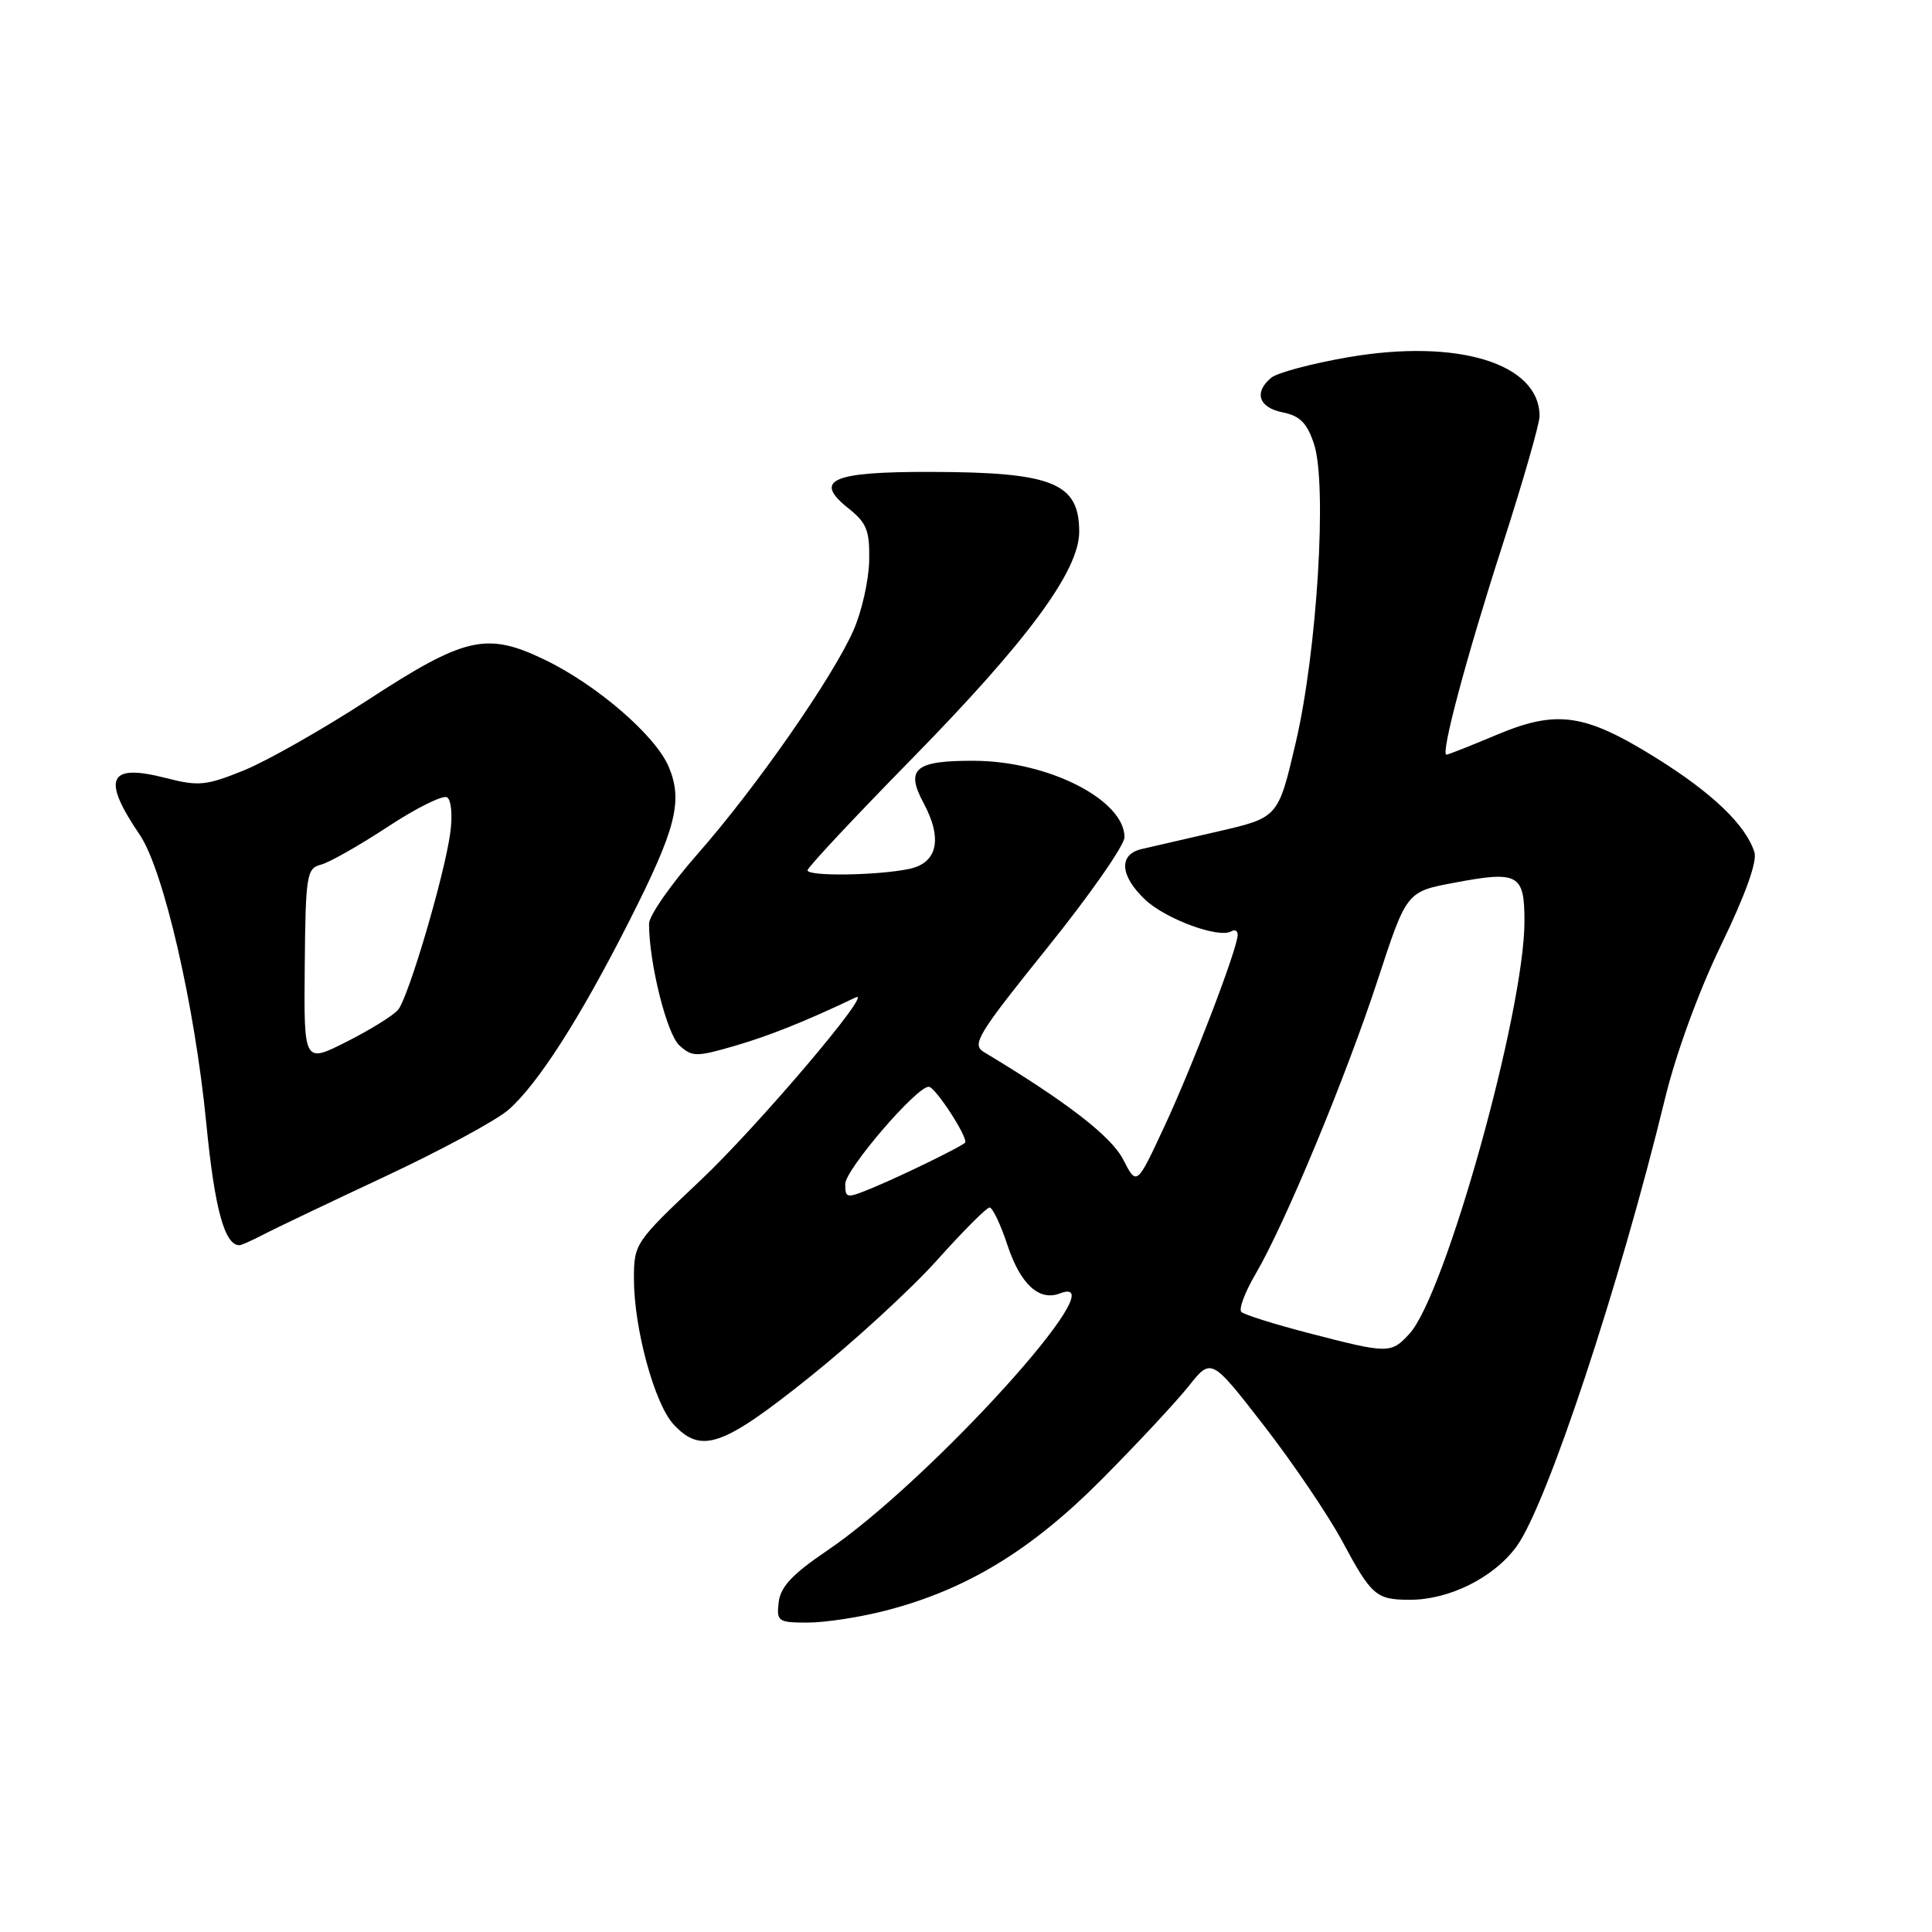<?xml version="1.0" encoding="UTF-8" standalone="no"?>
<!DOCTYPE svg PUBLIC "-//W3C//DTD SVG 1.1//EN" "http://www.w3.org/Graphics/SVG/1.1/DTD/svg11.dtd" >
<svg xmlns="http://www.w3.org/2000/svg" xmlns:xlink="http://www.w3.org/1999/xlink" version="1.1" viewBox="0 0 256 256">
 <g >
 <path fill="currentColor"
d=" M 117.36 213.41 C 128.04 210.66 136.66 205.42 146.00 196.01 C 150.68 191.30 155.85 185.75 157.50 183.68 C 160.50 179.90 160.50 179.90 167.50 188.93 C 171.35 193.90 176.01 200.79 177.86 204.23 C 181.73 211.43 182.34 211.96 186.73 211.98 C 192.01 212.01 197.95 209.05 200.97 204.89 C 204.98 199.35 214.63 170.22 220.64 145.50 C 222.08 139.58 225.11 131.29 228.08 125.17 C 231.27 118.58 232.86 114.15 232.47 112.92 C 231.33 109.33 226.91 105.08 219.46 100.44 C 209.97 94.53 206.31 94.00 198.24 97.40 C 194.84 98.83 191.88 100.00 191.66 100.00 C 190.85 100.00 194.31 87.04 199.07 72.28 C 201.78 63.88 204.00 56.16 204.00 55.14 C 204.00 48.16 193.16 44.83 178.61 47.34 C 173.81 48.17 169.24 49.39 168.45 50.05 C 166.11 51.98 166.78 54.01 169.96 54.64 C 172.25 55.10 173.19 56.05 174.11 58.82 C 175.88 64.19 174.53 86.28 171.69 98.41 C 169.37 108.33 169.37 108.33 161.44 110.16 C 157.07 111.17 152.49 112.23 151.25 112.51 C 148.19 113.23 148.40 116.06 151.75 119.22 C 154.49 121.80 161.55 124.39 163.16 123.40 C 163.62 123.12 164.00 123.33 164.00 123.87 C 164.00 125.63 158.02 141.27 154.26 149.32 C 150.62 157.14 150.62 157.14 148.82 153.63 C 147.23 150.55 141.30 145.97 130.37 139.40 C 128.72 138.41 129.53 137.07 138.77 125.59 C 144.40 118.60 149.00 112.00 149.00 110.94 C 149.00 106.00 138.96 100.87 129.16 100.81 C 121.26 100.76 119.93 101.86 122.37 106.39 C 124.92 111.13 124.24 114.33 120.50 115.13 C 116.34 116.01 107.00 116.15 107.00 115.32 C 107.00 114.95 113.21 108.31 120.80 100.57 C 136.17 84.89 143.00 75.63 143.00 70.46 C 143.00 63.98 139.49 62.56 123.30 62.53 C 110.20 62.50 107.71 63.60 112.40 67.34 C 114.86 69.30 115.25 70.29 115.17 74.33 C 115.11 76.93 114.18 81.06 113.09 83.52 C 110.32 89.80 100.16 104.37 92.49 113.09 C 88.92 117.15 86.00 121.33 86.00 122.40 C 86.00 127.58 88.35 137.01 90.02 138.52 C 91.72 140.06 92.27 140.06 97.37 138.58 C 101.93 137.25 106.72 135.34 113.39 132.16 C 115.93 130.96 100.34 149.31 92.77 156.45 C 84.14 164.59 84.00 164.79 84.00 169.46 C 84.00 176.01 86.73 186.04 89.26 188.75 C 92.92 192.69 95.75 191.70 107.28 182.47 C 113.14 177.78 120.74 170.80 124.17 166.97 C 127.60 163.14 130.73 160.00 131.12 160.00 C 131.52 160.00 132.59 162.25 133.50 165.01 C 135.22 170.17 137.68 172.44 140.43 171.39 C 148.57 168.26 123.16 196.32 109.49 205.54 C 105.00 208.58 103.42 210.27 103.18 212.29 C 102.88 214.85 103.09 215.00 107.04 215.00 C 109.33 215.00 113.98 214.29 117.36 213.41 Z  M 34.85 163.61 C 36.31 162.84 43.58 159.38 51.00 155.90 C 58.42 152.43 65.80 148.44 67.39 147.04 C 71.30 143.60 76.86 134.91 83.33 122.14 C 89.57 109.84 90.52 106.17 88.62 101.63 C 86.88 97.46 79.02 90.69 72.08 87.37 C 64.45 83.72 61.59 84.38 48.70 92.78 C 42.76 96.64 35.40 100.82 32.34 102.07 C 27.30 104.11 26.33 104.21 21.93 103.08 C 14.34 101.13 13.44 103.14 18.52 110.62 C 21.67 115.27 25.82 133.25 27.34 148.91 C 28.44 160.16 29.76 165.00 31.72 165.00 C 31.98 165.00 33.39 164.37 34.85 163.61 Z  M 173.32 176.62 C 168.82 175.45 164.84 174.20 164.48 173.83 C 164.12 173.46 164.96 171.21 166.36 168.83 C 170.26 162.18 178.31 142.79 182.56 129.83 C 186.38 118.15 186.38 118.15 192.68 116.97 C 201.19 115.36 202.00 115.81 202.00 122.06 C 202.00 133.98 191.49 171.64 186.74 176.75 C 184.29 179.39 183.99 179.39 173.32 176.62 Z  M 112.00 156.89 C 112.00 154.98 121.43 144.00 123.06 144.00 C 123.94 144.00 128.42 150.93 127.86 151.43 C 127.20 152.03 119.55 155.76 115.75 157.34 C 112.14 158.84 112.00 158.82 112.00 156.89 Z  M 40.38 127.99 C 40.49 115.98 40.64 115.06 42.50 114.58 C 43.60 114.31 47.59 112.04 51.37 109.56 C 55.15 107.07 58.69 105.31 59.24 105.65 C 59.80 105.99 59.98 108.07 59.66 110.38 C 58.88 116.06 54.13 132.14 52.75 133.80 C 52.13 134.55 49.06 136.45 45.94 138.03 C 40.26 140.90 40.26 140.90 40.38 127.99 Z "/>
</g>
</svg>